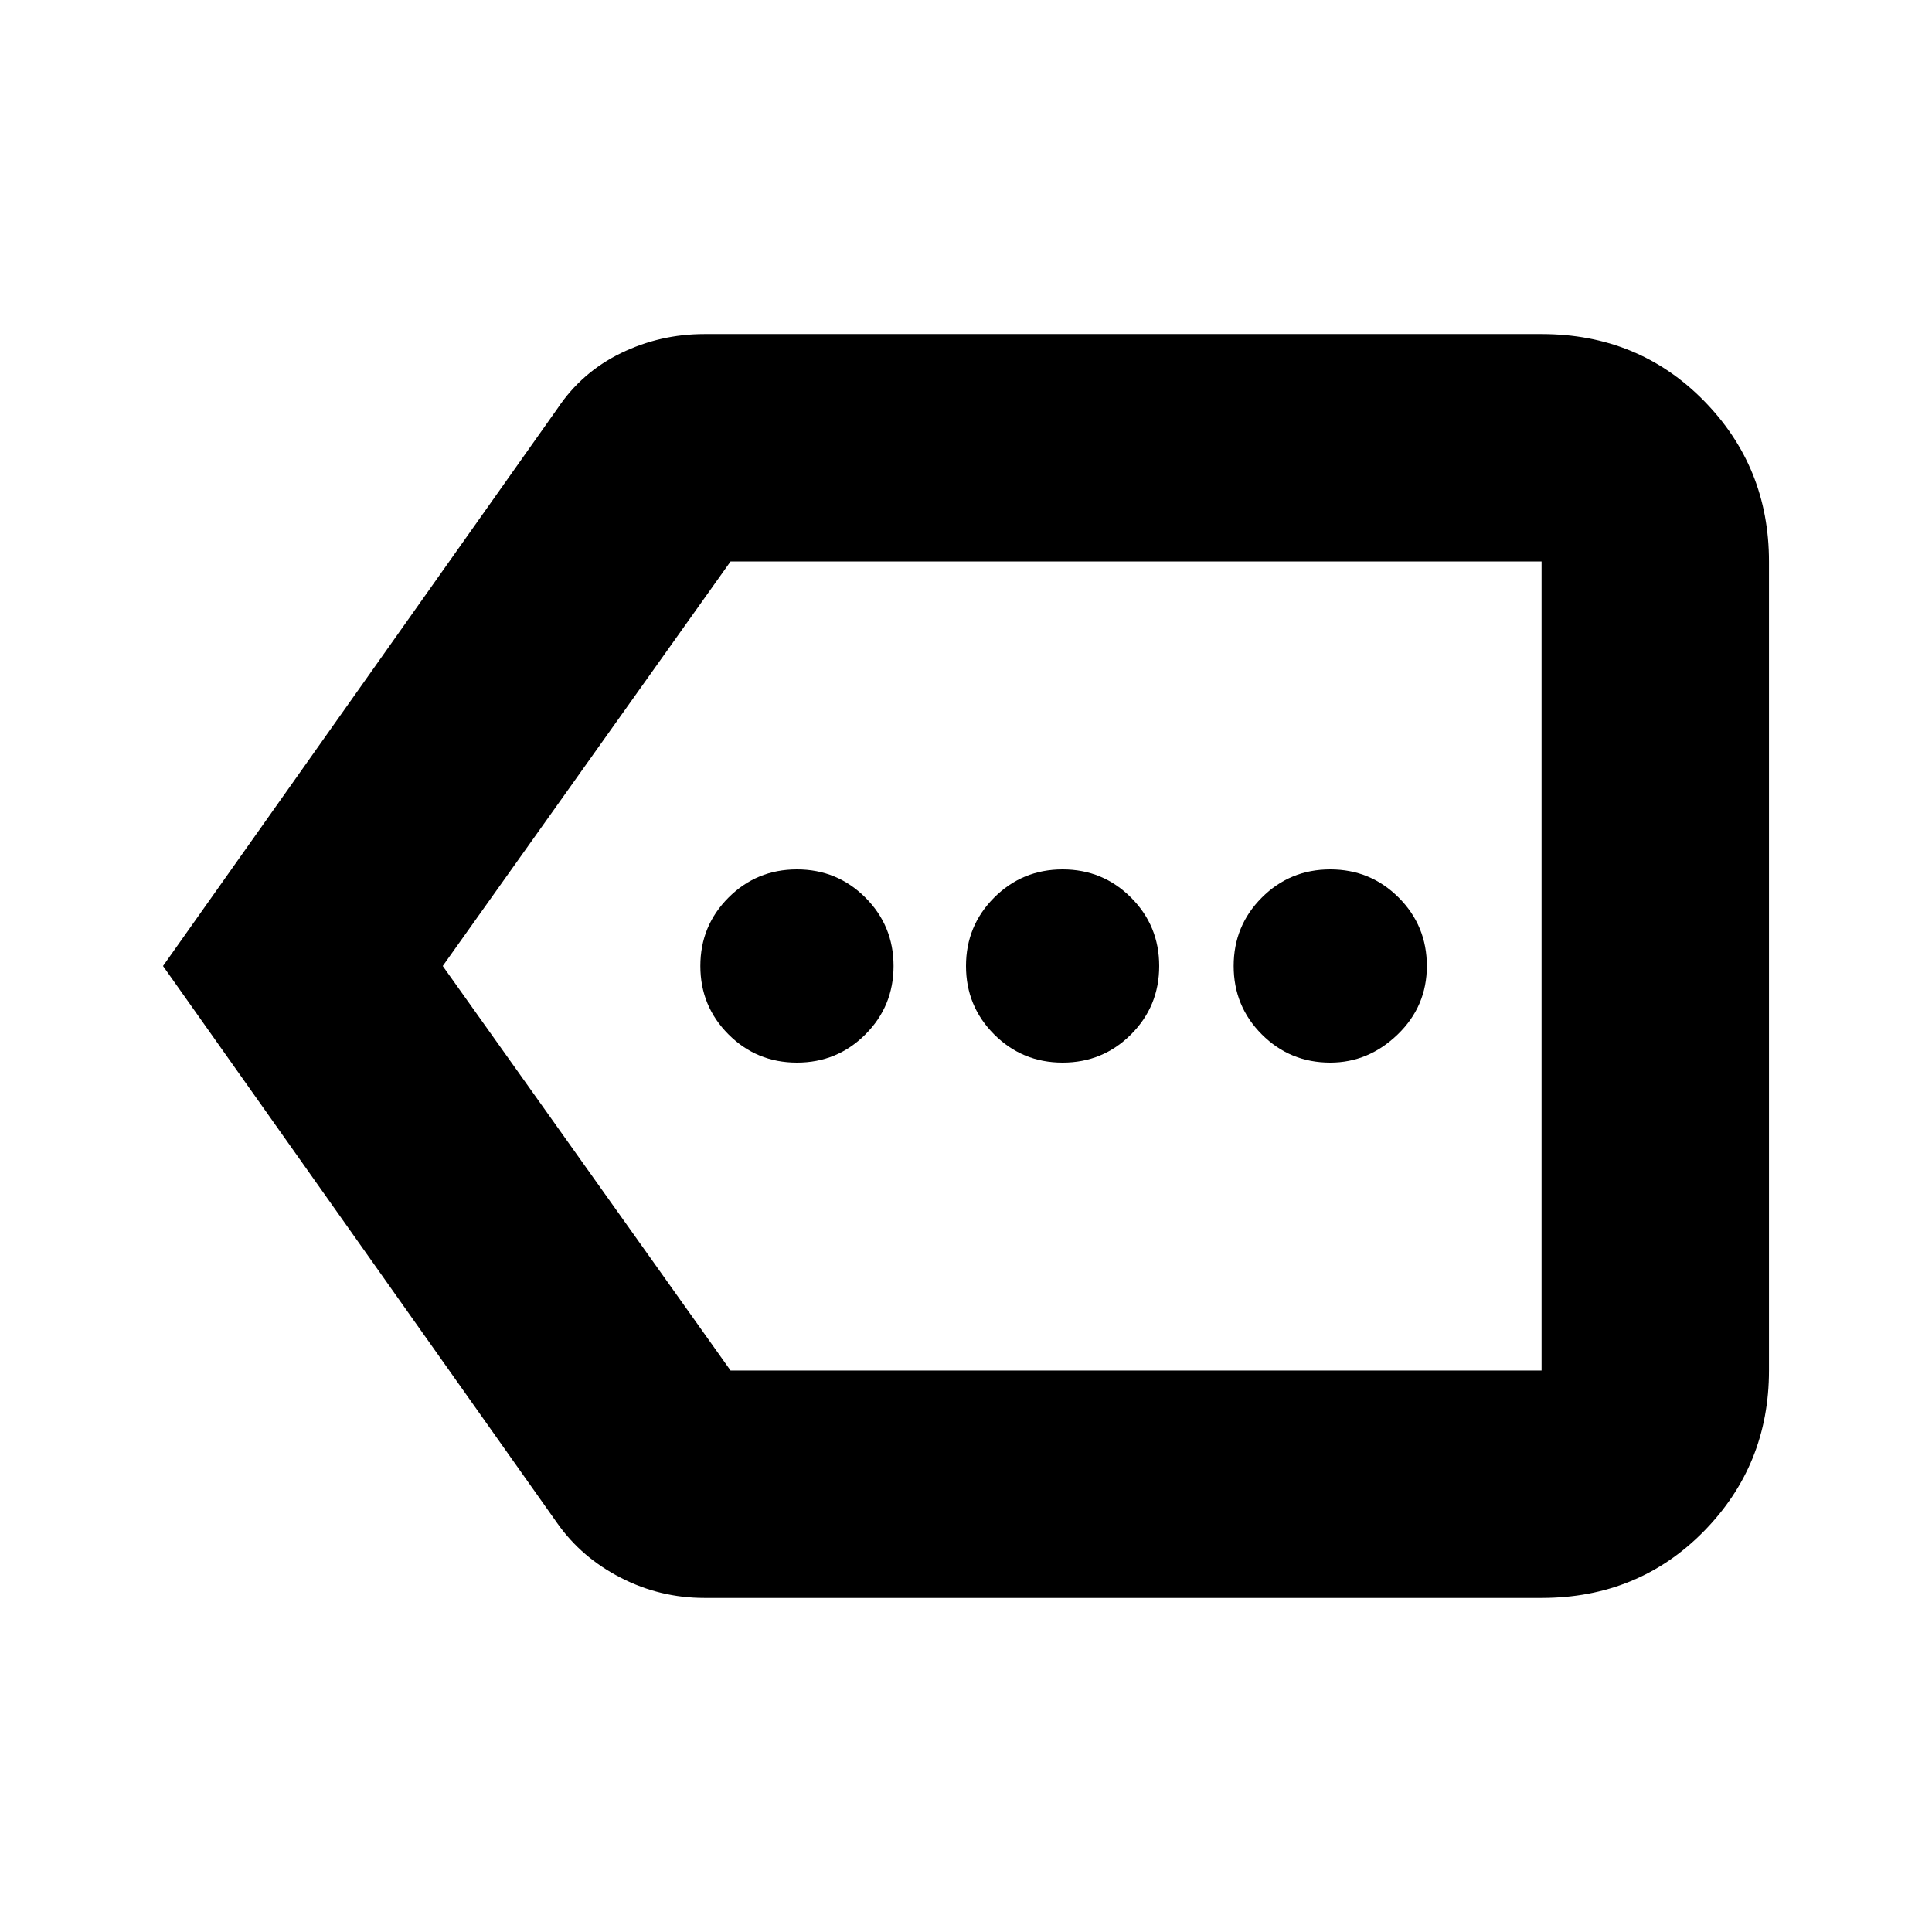 <svg xmlns="http://www.w3.org/2000/svg" height="24" width="24"><path d="M9.9 13.2Q10.4 13.2 10.75 12.85Q11.1 12.5 11.1 12Q11.1 11.5 10.75 11.15Q10.4 10.8 9.9 10.8Q9.4 10.8 9.05 11.15Q8.7 11.5 8.7 12Q8.7 12.5 9.05 12.85Q9.4 13.2 9.9 13.2ZM13.2 13.2Q13.7 13.2 14.05 12.85Q14.4 12.5 14.4 12Q14.4 11.5 14.05 11.15Q13.7 10.8 13.2 10.8Q12.7 10.8 12.35 11.15Q12 11.5 12 12Q12 12.5 12.35 12.85Q12.7 13.2 13.2 13.2ZM16.525 13.2Q17 13.2 17.363 12.85Q17.725 12.5 17.725 12Q17.725 11.5 17.375 11.15Q17.025 10.8 16.525 10.8Q16.025 10.8 15.675 11.15Q15.325 11.5 15.325 12Q15.325 12.5 15.675 12.85Q16.025 13.2 16.525 13.2ZM2.025 12 6.925 5.075Q7.225 4.625 7.713 4.387Q8.2 4.15 8.75 4.15H19.15Q20.35 4.15 21.163 4.975Q21.975 5.8 21.975 6.975V17.025Q21.975 18.2 21.163 19.025Q20.35 19.85 19.15 19.85H8.75Q8.2 19.85 7.713 19.6Q7.225 19.35 6.925 18.925ZM5.5 12 9.075 17.025Q9.075 17.025 9.075 17.025Q9.075 17.025 9.075 17.025H19.15Q19.15 17.025 19.15 17.025Q19.15 17.025 19.15 17.025V6.975Q19.15 6.975 19.15 6.975Q19.15 6.975 19.15 6.975H9.075Q9.075 6.975 9.075 6.975Q9.075 6.975 9.075 6.975ZM19.15 12V6.975Q19.15 6.975 19.15 6.975Q19.15 6.975 19.15 6.975Q19.15 6.975 19.15 6.975Q19.15 6.975 19.15 6.975V17.025Q19.15 17.025 19.15 17.025Q19.15 17.025 19.15 17.025Q19.15 17.025 19.15 17.025Q19.15 17.025 19.15 17.025Z"/></svg>